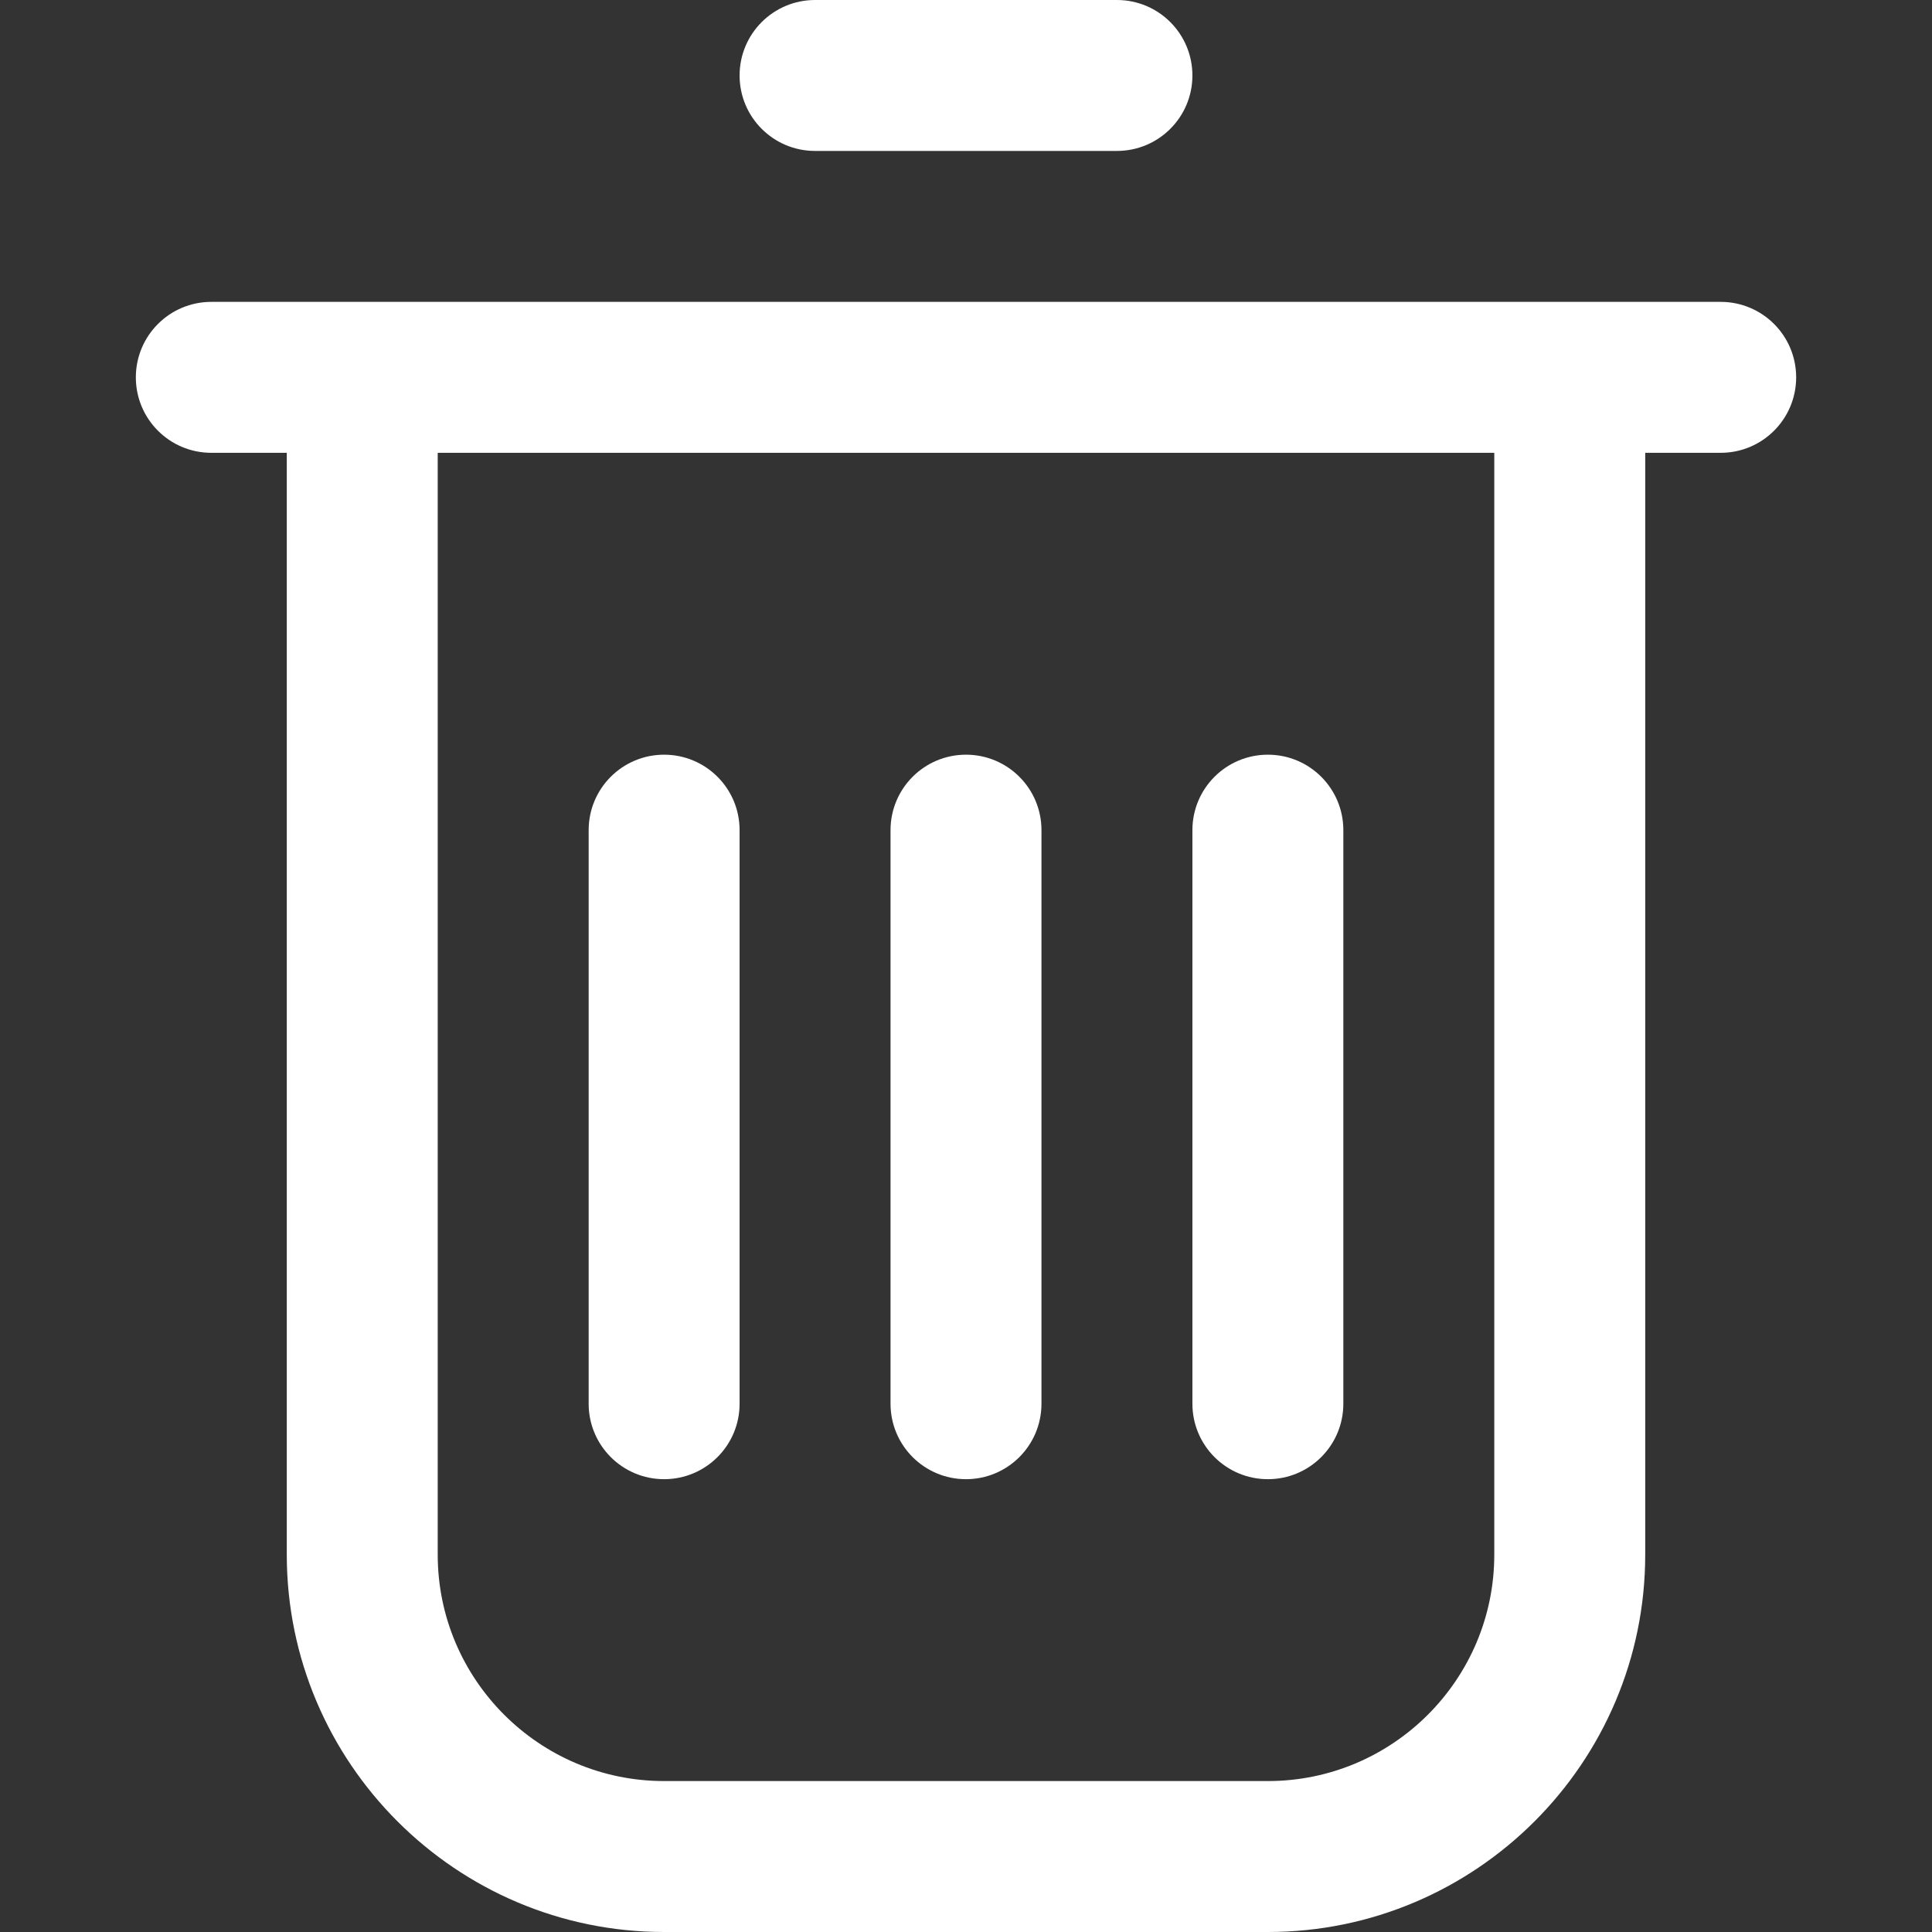 <svg width="48" height="48" viewBox="0 0 48 48" fill="none" xmlns="http://www.w3.org/2000/svg">
<rect x="0" y="0" width="48" height="48" fill="#333333" stroke="none"/>
<path d="M42.75 7.5H5.25C4.214 7.5 3.375 8.339 3.375 9.375C3.375 10.411 4.214 11.25 5.25 11.25H7.125V38.625C7.125 43.794 11.331 48 16.5 48H31.5C36.669 48 40.875 43.794 40.875 38.625V11.25H42.75C43.786 11.25 44.625 10.411 44.625 9.375C44.625 8.339 43.786 7.5 42.75 7.5ZM37.125 38.625C37.125 41.727 34.602 44.25 31.5 44.25H16.5C13.398 44.25 10.875 41.727 10.875 38.625V11.25H37.125V38.625Z" fill="white"/>
<path d="M27.75 3.75H20.25C19.214 3.75 18.375 2.911 18.375 1.875C18.375 0.839 19.214 0 20.25 0H27.75C28.786 0 29.625 0.839 29.625 1.875C29.625 2.911 28.786 3.75 27.75 3.75Z" fill="white"/>
<path d="M24 36.75C22.964 36.75 22.125 35.911 22.125 34.875V20.625C22.125 19.589 22.964 18.75 24 18.75C25.036 18.75 25.875 19.589 25.875 20.625V34.875C25.875 35.911 25.036 36.75 24 36.75Z" fill="white"/>
<path d="M31.5 36.75C30.464 36.75 29.625 35.911 29.625 34.875V20.625C29.625 19.589 30.464 18.75 31.5 18.75C32.536 18.75 33.375 19.589 33.375 20.625V34.875C33.375 35.911 32.536 36.75 31.5 36.75Z" fill="white"/>
<path d="M16.5 36.75C15.464 36.75 14.625 35.911 14.625 34.875V20.625C14.625 19.589 15.464 18.75 16.5 18.75C17.536 18.75 18.375 19.589 18.375 20.625V34.875C18.375 35.911 17.536 36.75 16.5 36.75Z" fill="white"/>
</svg>
